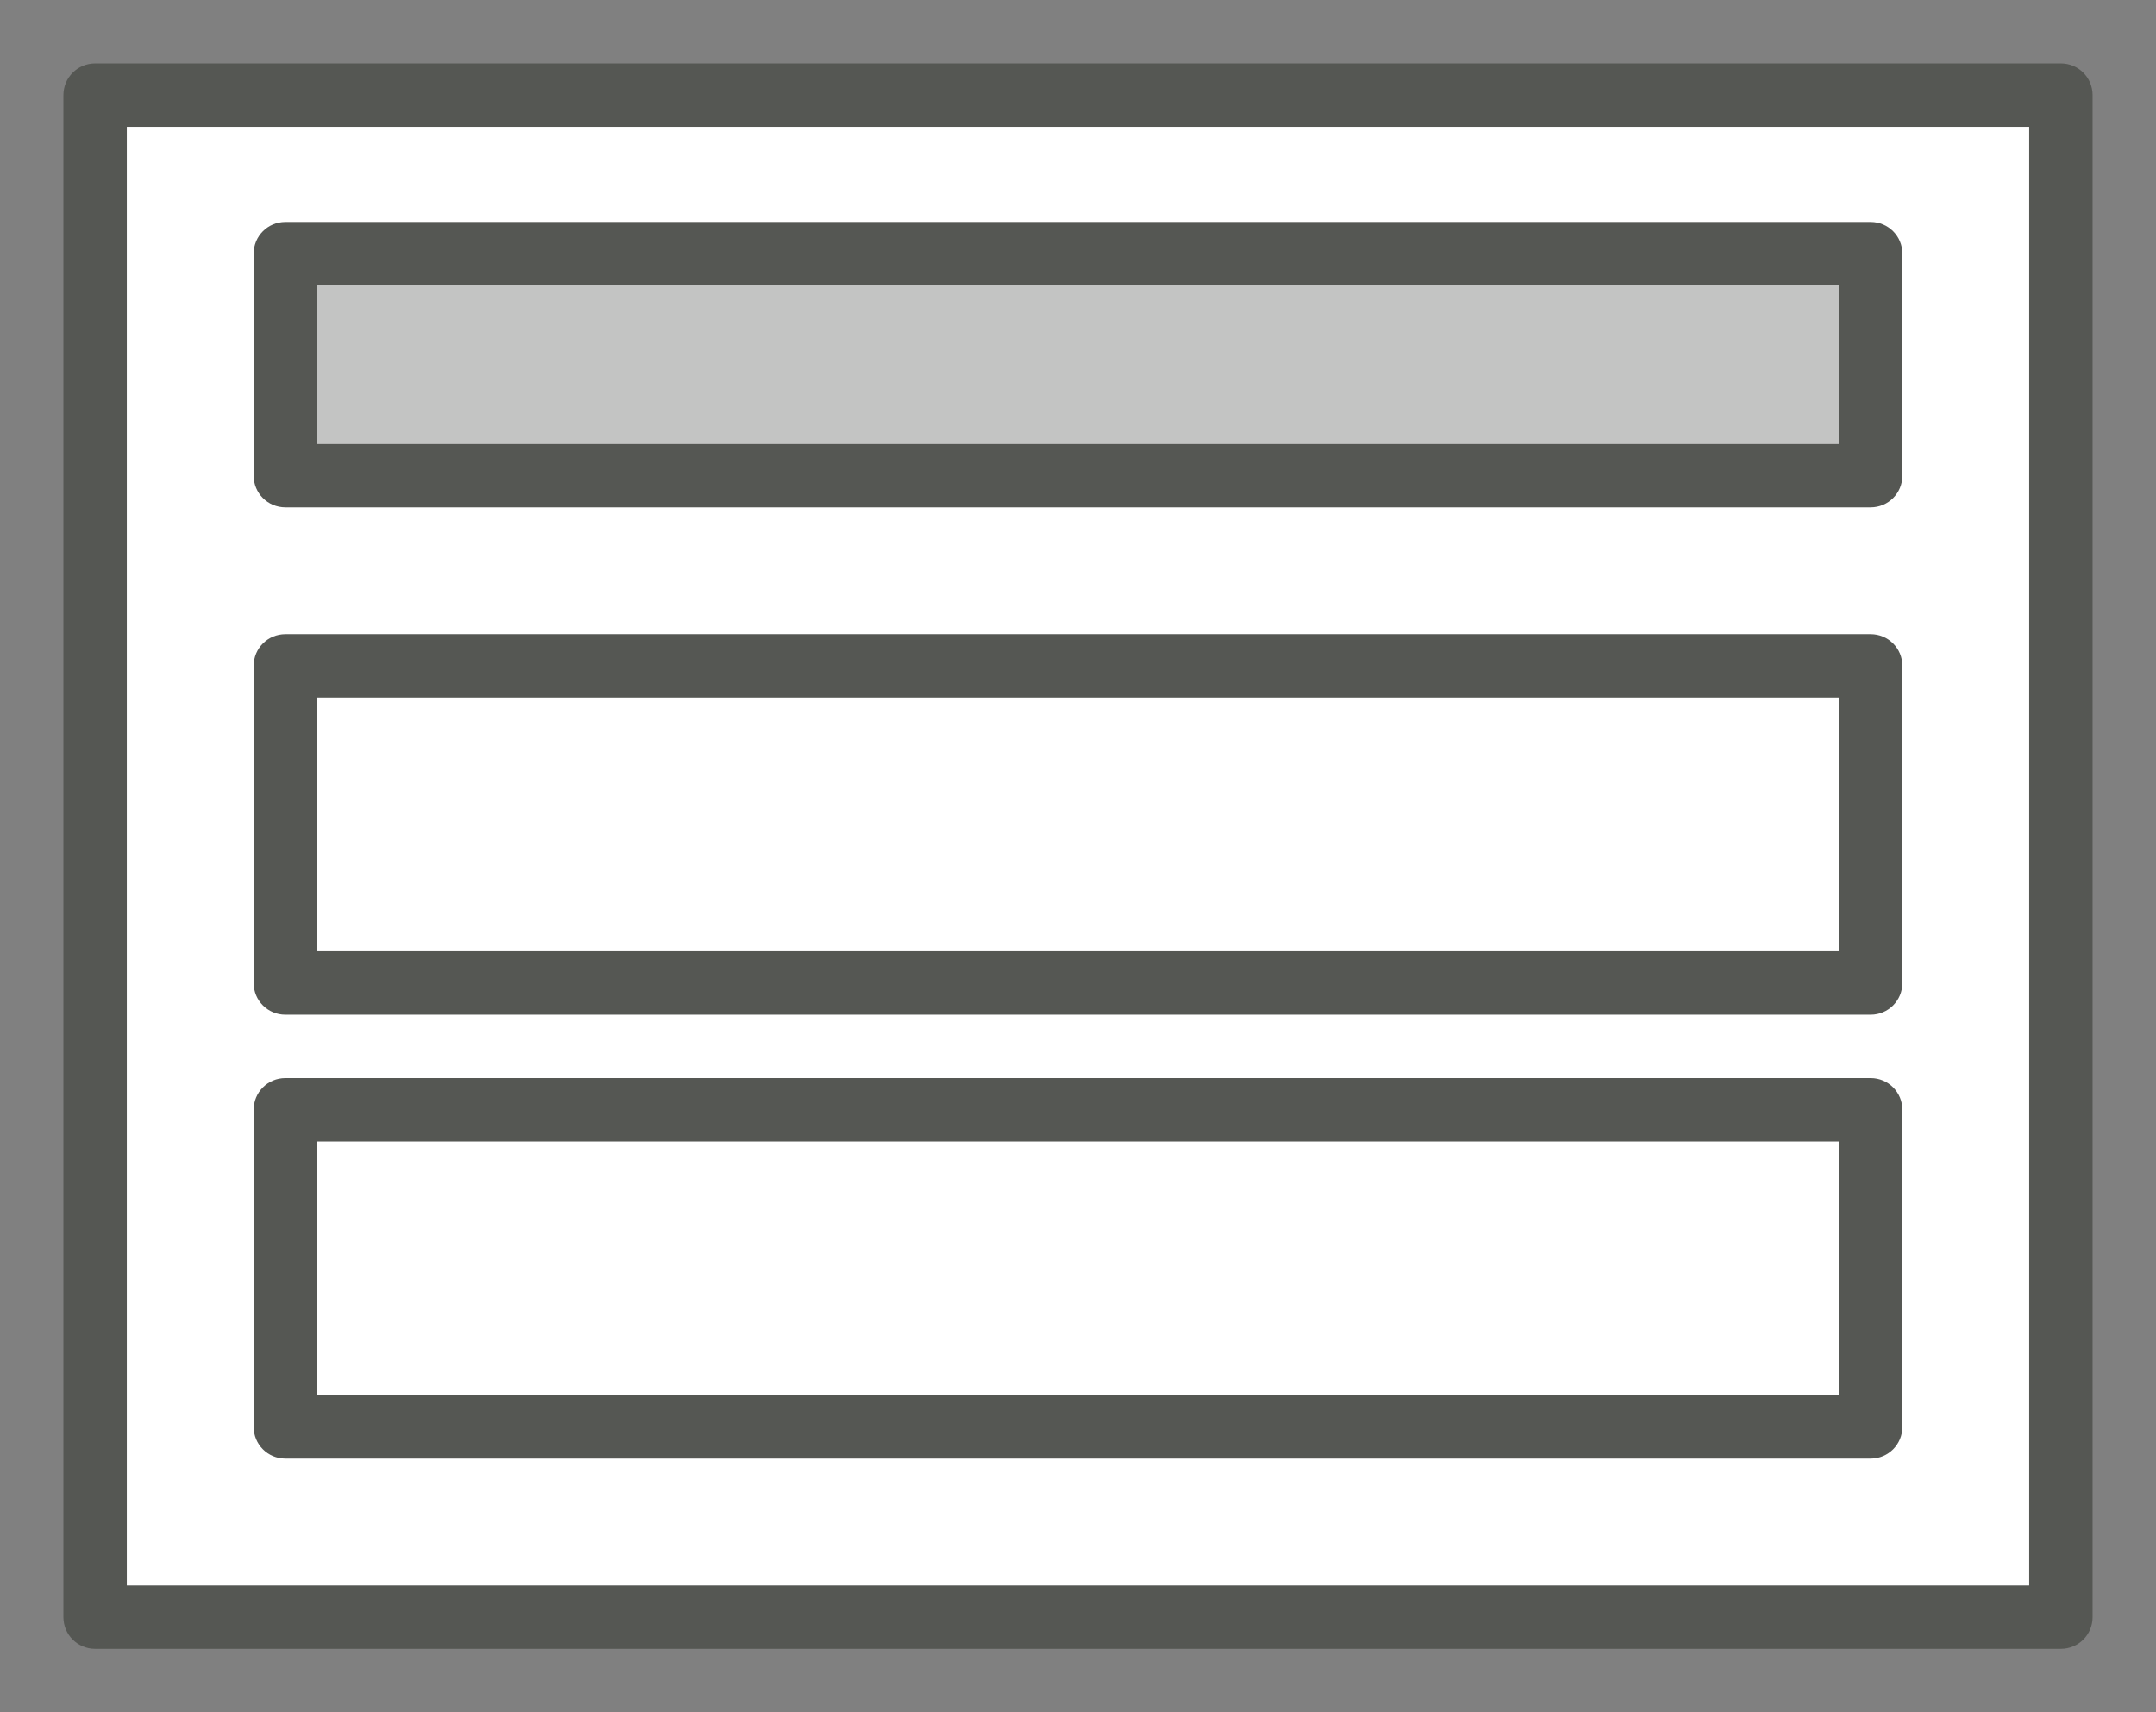 <svg height="54" viewBox="0 0 68 54" width="68" xmlns="http://www.w3.org/2000/svg"><rect x="0" y="0" width="68" height="54" fill="#808080" stroke="none"/><path d="m3 2c-.554 0-1 .446-1 1v48c0 .554.446 1 1 1h62c.554 0 1-.446 1-1v-48c0-.554-.446-1-1-1zm1 2h60v46h-60z" fill="#555753"/><path d="m4 4h60v46h-60z" fill="#fff"/><g fill="#555753"><path d="m9 7c-.554 0-1 .446-1 1v7c0 .554.446 1 1 1h50c.554 0 1-.446 1-1v-7c0-.554-.446-1-1-1zm1 2h48v5h-48z"/><path d="m10 9h48v5h-48z" opacity=".35"/><path d="m9 34c-.554 0-1 .446-1 1v10c0 .554.446 1 1 1h50c.554 0 1-.446 1-1v-10c0-.554-.446-1-1-1zm1 2h48v8h-48z"/><path d="m9 20c-.554 0-1 .446-1 1v10c0 .554.446 1 1 1h50c.554 0 1-.446 1-1v-10c0-.554-.446-1-1-1zm1 2h48v8h-48z"/></g></svg>